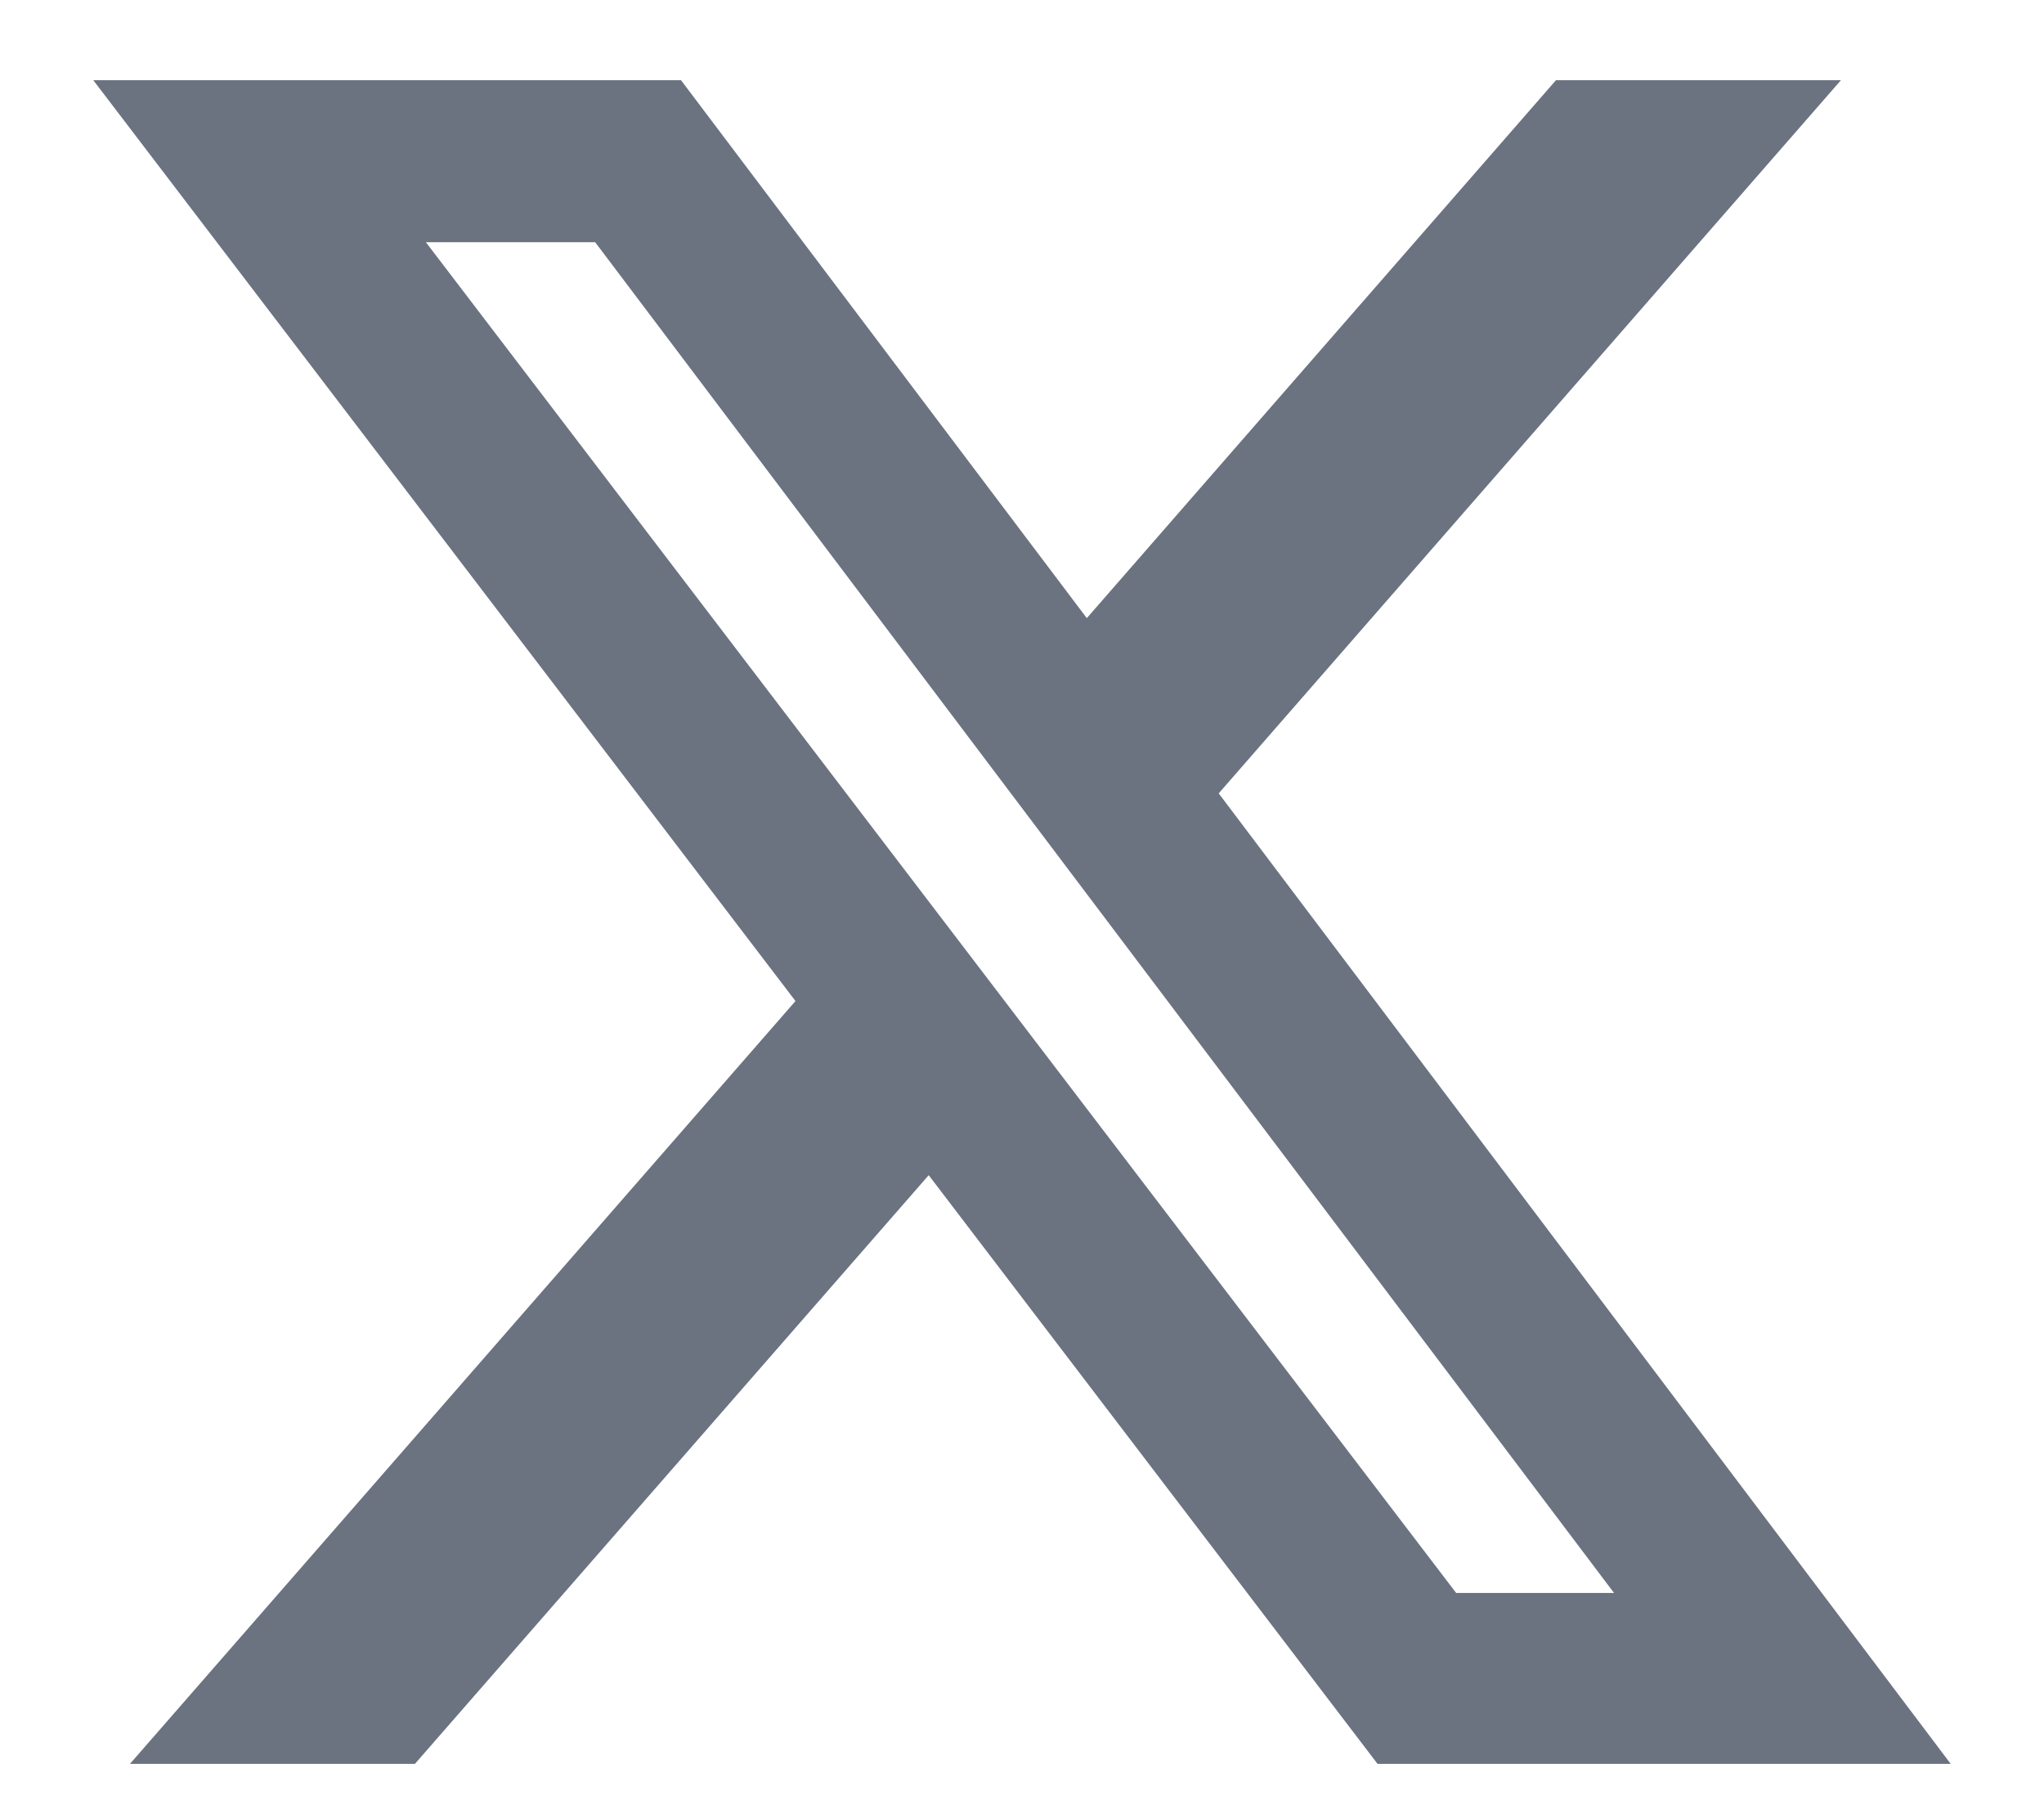 <svg width="17" height="15" viewBox="0 0 17 15" fill="none" xmlns="http://www.w3.org/2000/svg">
<path d="M12.941 0.667H15.311L10.136 6.597L16.224 14.667H11.457L7.724 9.772L3.451 14.667H1.081L6.616 8.324L0.776 0.667H5.664L9.039 5.14L12.941 0.667ZM12.111 13.246H13.424L4.95 2.014H3.542L12.111 13.246Z" fill="#464F60" fill-opacity="0.8"/>
</svg>
